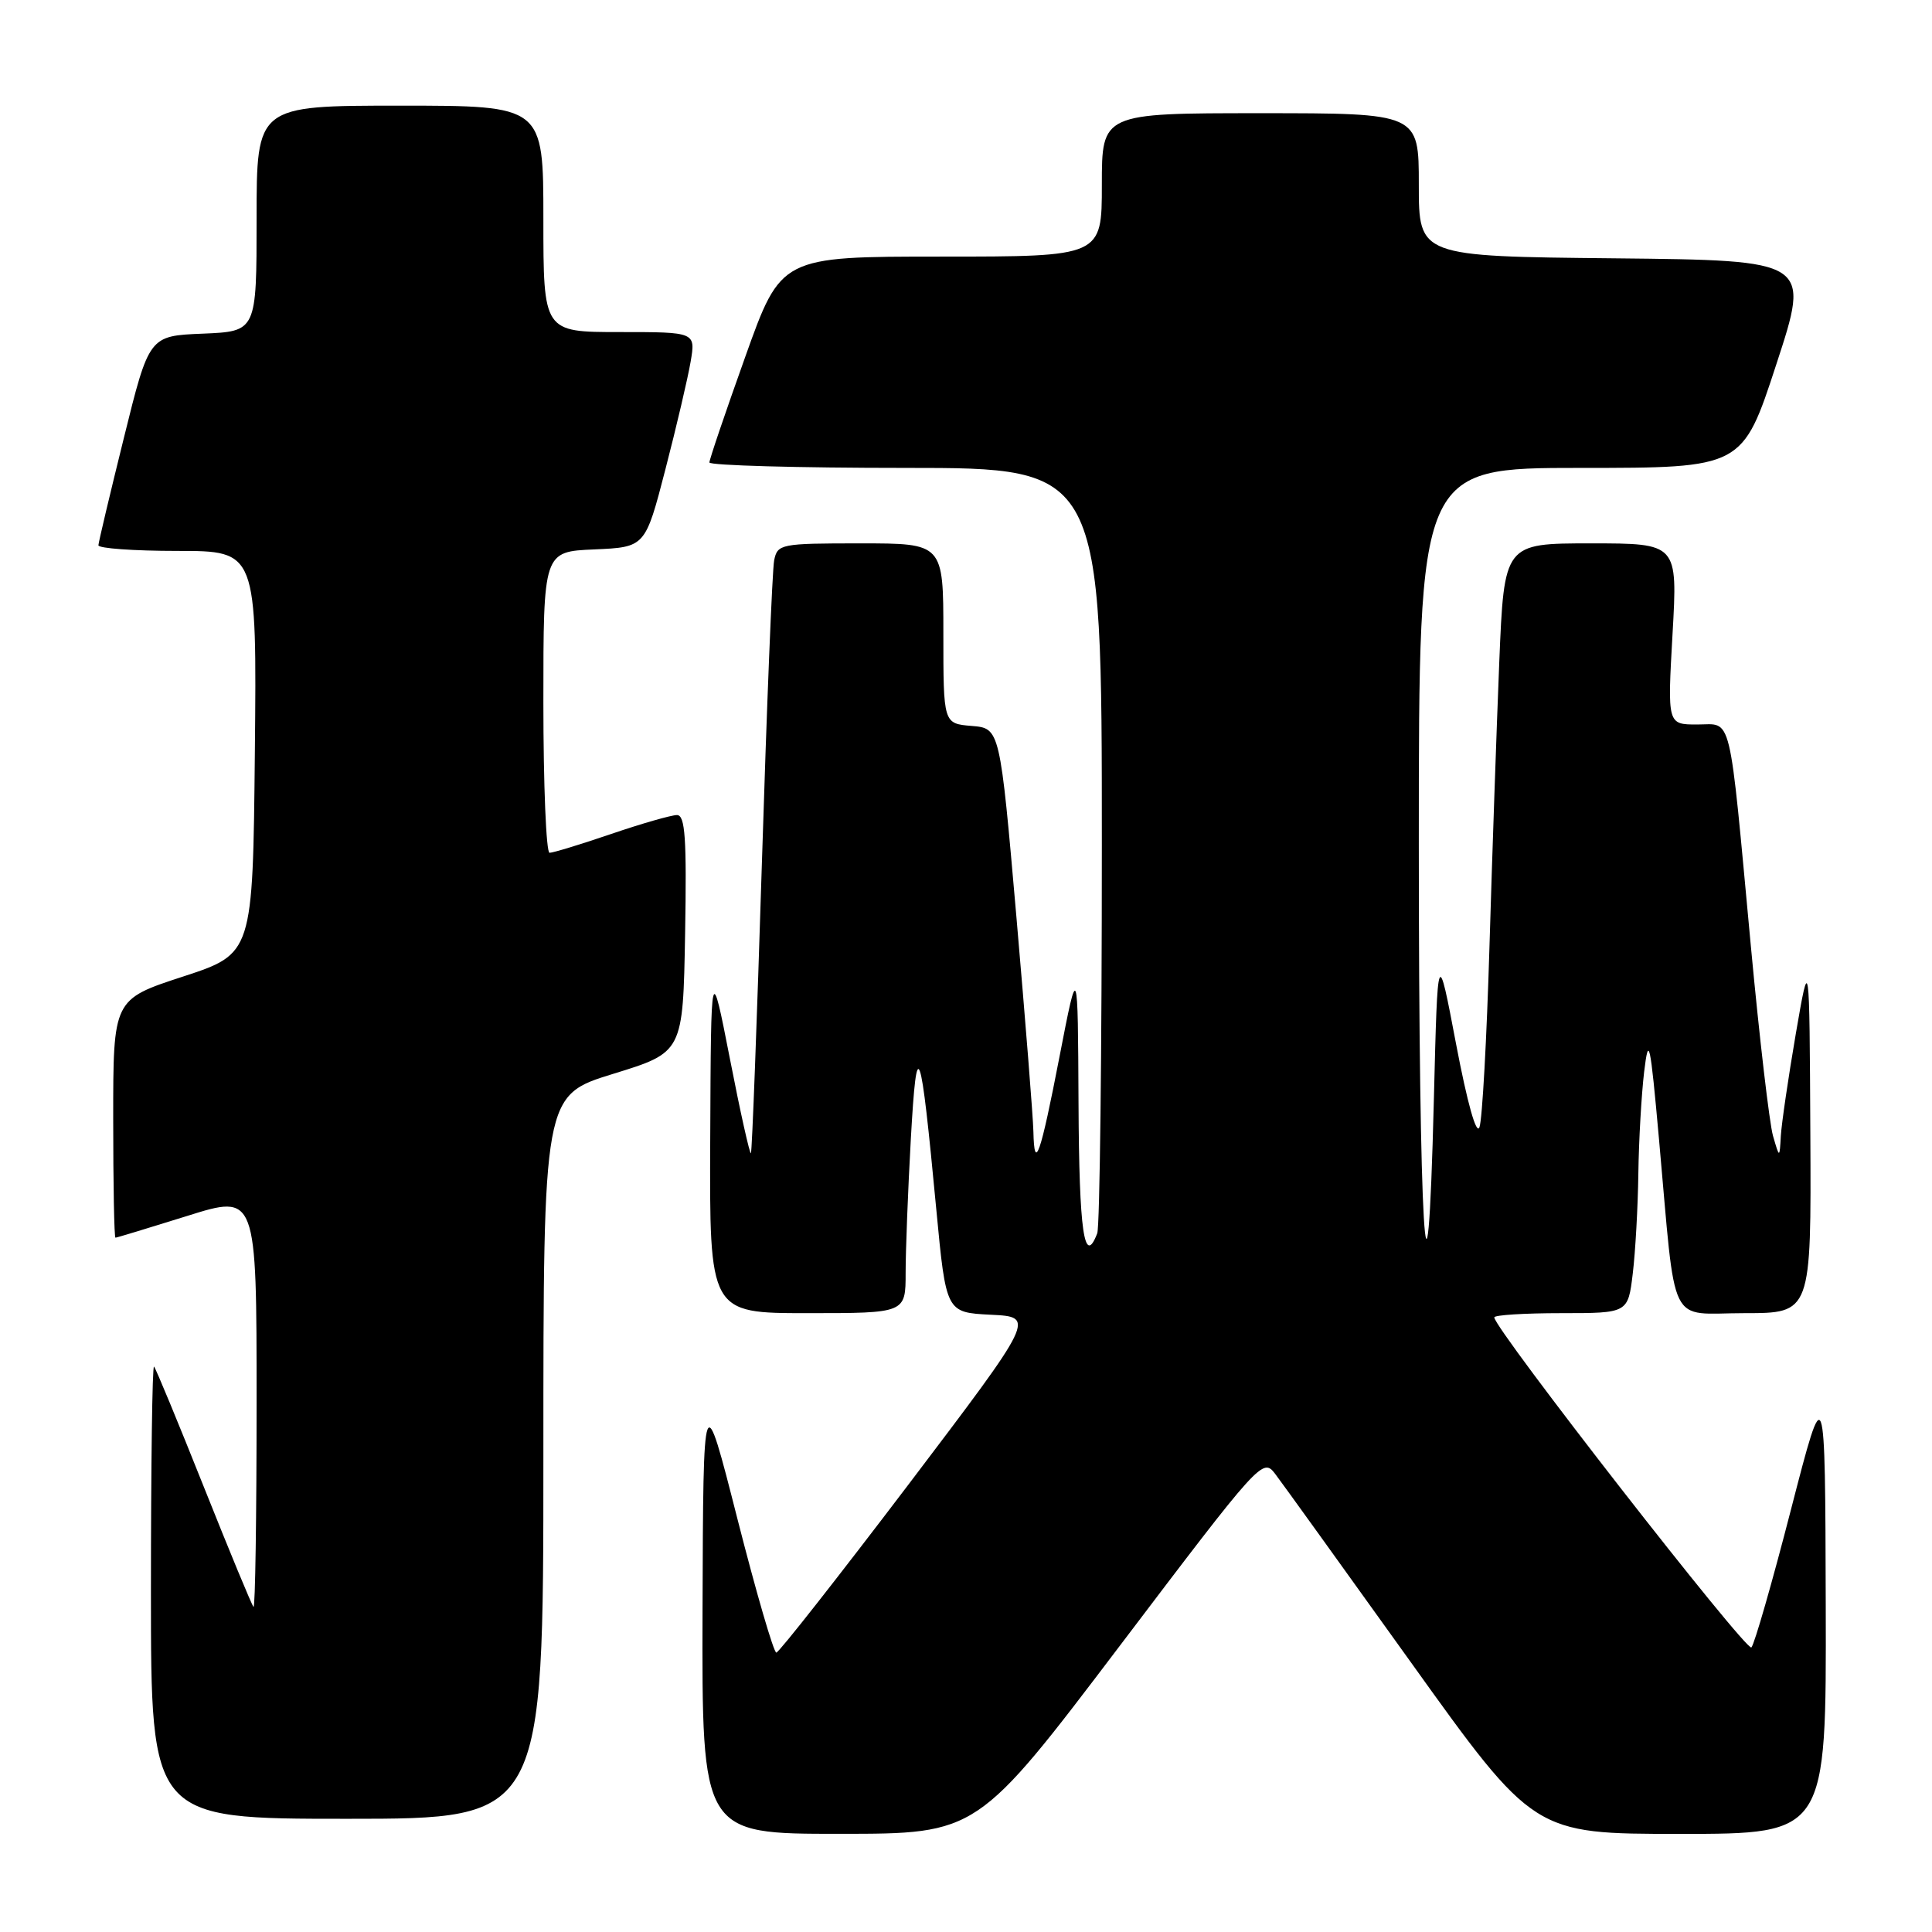 <?xml version="1.0" encoding="UTF-8" standalone="no"?>
<!DOCTYPE svg PUBLIC "-//W3C//DTD SVG 1.1//EN" "http://www.w3.org/Graphics/SVG/1.1/DTD/svg11.dtd" >
<svg xmlns="http://www.w3.org/2000/svg" xmlns:xlink="http://www.w3.org/1999/xlink" version="1.1" viewBox="0 0 256 256">
 <g >
 <path fill="currentColor"
d=" M 148.40 218.05 C 167.04 193.45 167.32 193.14 168.97 195.30 C 169.89 196.51 177.97 207.74 186.94 220.25 C 203.24 243.00 203.24 243.00 222.62 243.00 C 242.00 243.00 242.00 243.00 241.92 212.75 C 241.84 182.50 241.84 182.50 237.32 200.00 C 234.84 209.62 232.48 217.85 232.07 218.29 C 231.43 218.97 198.00 176.07 198.00 174.56 C 198.00 174.25 201.99 174.00 206.86 174.00 C 215.72 174.00 215.72 174.00 216.35 168.75 C 216.70 165.86 217.03 159.90 217.09 155.50 C 217.15 151.10 217.50 145.03 217.86 142.00 C 218.46 137.06 218.66 137.97 219.83 151.00 C 222.13 176.51 220.89 174.00 231.14 174.00 C 240.00 174.00 240.00 174.00 239.88 150.25 C 239.76 126.50 239.76 126.50 237.95 137.00 C 236.96 142.78 236.07 148.85 235.97 150.50 C 235.80 153.50 235.80 153.50 234.93 150.50 C 234.46 148.85 233.14 137.60 232.01 125.50 C 229.04 93.70 229.60 96.00 224.88 96.00 C 220.94 96.00 220.94 96.00 221.62 84.00 C 222.30 72.00 222.30 72.00 210.80 72.00 C 199.31 72.00 199.31 72.00 198.66 87.75 C 198.31 96.41 197.72 113.40 197.36 125.50 C 197.00 137.60 196.41 148.33 196.04 149.35 C 195.64 150.49 194.44 146.22 192.94 138.35 C 190.50 125.50 190.50 125.50 190.00 145.50 C 189.10 181.43 188.00 162.93 188.00 111.92 C 188.00 62.00 188.00 62.00 209.44 62.00 C 230.89 62.00 230.89 62.00 235.38 48.25 C 239.88 34.50 239.88 34.50 213.94 34.23 C 188.00 33.97 188.00 33.97 188.00 24.48 C 188.00 15.00 188.00 15.00 167.00 15.00 C 146.00 15.00 146.00 15.00 146.00 24.50 C 146.00 34.00 146.00 34.00 124.75 34.00 C 103.49 34.00 103.49 34.00 98.75 47.28 C 96.14 54.58 94.00 60.88 94.00 61.28 C 94.00 61.67 105.70 62.00 120.00 62.00 C 146.00 62.00 146.00 62.00 146.00 111.92 C 146.00 139.37 145.73 162.55 145.39 163.42 C 143.67 167.91 142.99 163.23 142.91 146.25 C 142.82 127.50 142.82 127.50 140.41 139.91 C 137.86 153.10 137.05 155.43 136.93 149.92 C 136.89 148.04 135.87 135.25 134.68 121.50 C 132.50 96.50 132.50 96.50 128.75 96.19 C 125.00 95.88 125.00 95.88 125.00 83.94 C 125.00 72.00 125.00 72.00 114.02 72.00 C 103.43 72.00 103.02 72.08 102.58 74.25 C 102.33 75.49 101.60 93.60 100.95 114.50 C 100.30 135.40 99.65 152.64 99.50 152.81 C 99.35 152.97 98.09 147.35 96.72 140.31 C 94.21 127.50 94.21 127.50 94.11 150.75 C 94.00 174.00 94.00 174.00 107.00 174.00 C 120.00 174.00 120.00 174.00 120.00 168.66 C 120.00 165.72 120.31 157.73 120.69 150.91 C 121.49 136.74 121.97 138.08 124.06 160.21 C 125.36 173.91 125.36 173.91 131.29 174.21 C 137.21 174.50 137.21 174.50 120.36 196.73 C 111.08 208.95 103.22 218.96 102.87 218.98 C 102.52 218.99 100.20 211.01 97.71 201.25 C 93.19 183.50 93.19 183.50 93.09 213.25 C 93.00 243.00 93.00 243.00 111.25 242.99 C 129.50 242.99 129.50 242.99 148.40 218.05 Z  M 72.00 193.07 C 72.00 145.14 72.00 145.14 81.25 142.29 C 90.50 139.44 90.50 139.44 90.78 123.72 C 91.00 111.05 90.79 108.00 89.70 108.00 C 88.96 108.00 85.04 109.12 81.00 110.50 C 76.96 111.88 73.28 113.00 72.82 113.00 C 72.37 113.00 72.00 104.02 72.00 93.05 C 72.00 73.09 72.00 73.09 78.75 72.80 C 85.50 72.50 85.50 72.50 88.17 62.19 C 89.64 56.52 91.14 50.10 91.51 47.94 C 92.18 44.00 92.18 44.00 82.09 44.00 C 72.00 44.00 72.00 44.00 72.00 29.00 C 72.00 14.00 72.00 14.00 53.00 14.00 C 34.00 14.00 34.00 14.00 34.00 28.96 C 34.00 43.91 34.00 43.91 26.88 44.21 C 19.76 44.50 19.76 44.50 16.42 58.00 C 14.58 65.42 13.06 71.84 13.04 72.25 C 13.02 72.66 17.73 73.00 23.52 73.00 C 34.03 73.00 34.03 73.00 33.77 99.69 C 33.50 126.37 33.50 126.37 24.25 129.40 C 15.00 132.42 15.00 132.42 15.00 148.21 C 15.00 156.89 15.13 164.00 15.30 164.00 C 15.46 164.00 19.74 162.70 24.80 161.12 C 34.00 158.23 34.00 158.23 34.00 185.78 C 34.00 200.94 33.82 213.15 33.59 212.92 C 33.36 212.69 30.40 205.53 27.00 197.00 C 23.60 188.47 20.64 181.31 20.41 181.08 C 20.18 180.85 20.00 194.24 20.00 210.83 C 20.00 241.00 20.00 241.00 46.00 241.00 C 72.00 241.00 72.00 241.00 72.00 193.07 Z "/>
</g>
</svg>